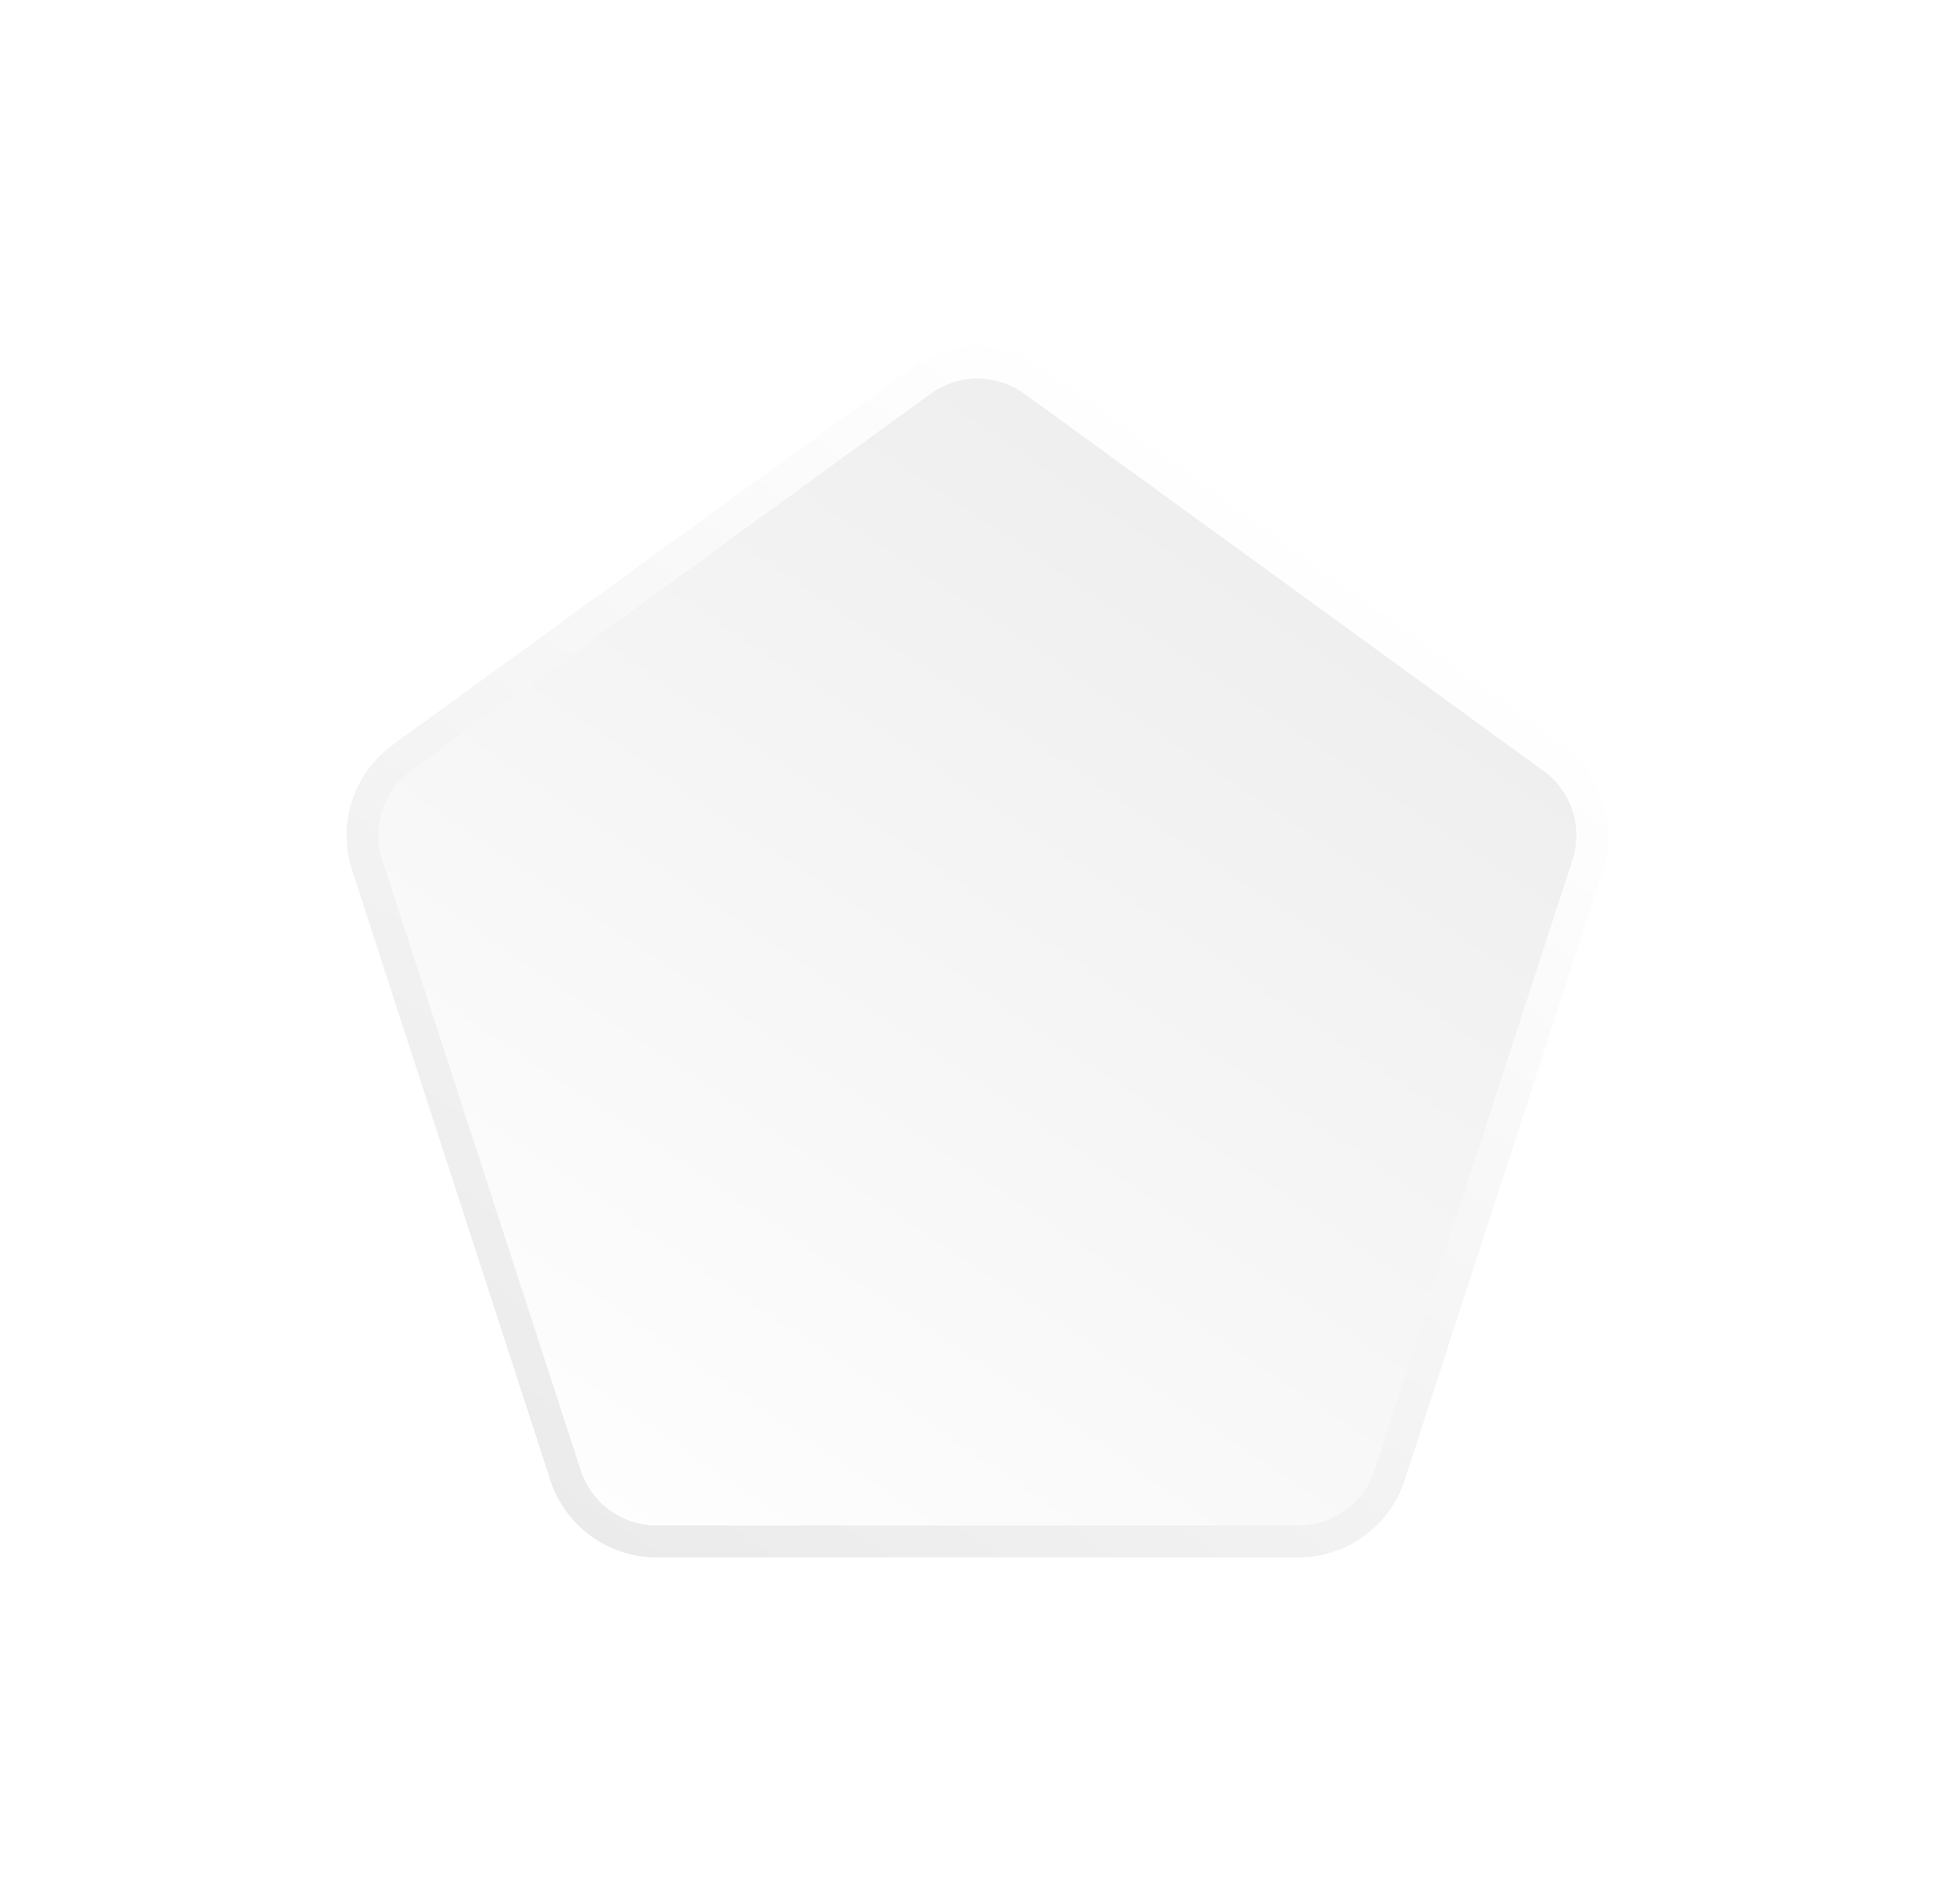 <svg width="734" height="715" viewBox="0 0 734 715" fill="none" xmlns="http://www.w3.org/2000/svg">
<g filter="url(#filter0_d_3224_662)">
<path d="M399.366 97.811C409.881 90.172 424.119 90.172 434.634 97.811L629.522 239.406C640.037 247.046 644.436 260.587 640.42 272.947L565.979 502.053C561.963 514.413 550.445 522.782 537.448 522.782H296.552C283.555 522.782 272.037 514.413 268.021 502.053L193.58 272.947C189.564 260.587 193.963 247.046 204.478 239.406L399.366 97.811Z" fill="url(#paint0_linear_3224_662)"/>
<path d="M396.435 92.534C408.99 83.792 425.74 83.933 438.16 92.957L633.049 234.553L633.635 234.987C645.635 244.08 650.709 259.695 646.345 274.105L646.127 274.802L571.686 503.907C566.866 518.74 553.044 528.782 537.448 528.782H296.552C281.2 528.782 267.566 519.051 262.547 504.599L262.314 503.906L187.873 274.802C183.054 259.969 188.334 243.72 200.951 234.553L395.84 92.957L396.435 92.534Z" stroke="url(#paint1_linear_3224_662)" stroke-width="12"/>
</g>
<defs>
<filter id="filter0_d_3224_662" x="0.108" y="0.082" width="733.783" height="714.7" filterUnits="userSpaceOnUse" color-interpolation-filters="sRGB">
<feFlood flood-opacity="0" result="BackgroundImageFix"/>
<feColorMatrix in="SourceAlpha" type="matrix" values="0 0 0 0 0 0 0 0 0 0 0 0 0 0 0 0 0 0 127 0" result="hardAlpha"/>
<feOffset dx="-50" dy="50"/>
<feGaussianBlur stdDeviation="65"/>
<feComposite in2="hardAlpha" operator="out"/>
<feColorMatrix type="matrix" values="0 0 0 0 1 0 0 0 0 1 0 0 0 0 1 0 0 0 0.1 0"/>
<feBlend mode="normal" in2="BackgroundImageFix" result="effect1_dropShadow_3224_662"/>
<feBlend mode="normal" in="SourceGraphic" in2="effect1_dropShadow_3224_662" result="shape"/>
</filter>
<linearGradient id="paint0_linear_3224_662" x1="627.12" y1="56.254" x2="283.107" y2="565.919" gradientUnits="userSpaceOnUse">
<stop stop-color="#EAEAEA"/>
<stop offset="1" stop-color="white"/>
</linearGradient>
<linearGradient id="paint1_linear_3224_662" x1="558.813" y1="154.171" x2="280" y2="564.06" gradientUnits="userSpaceOnUse">
<stop stop-color="white"/>
<stop offset="1" stop-color="#EAEAEA"/>
</linearGradient>
</defs>
</svg>
